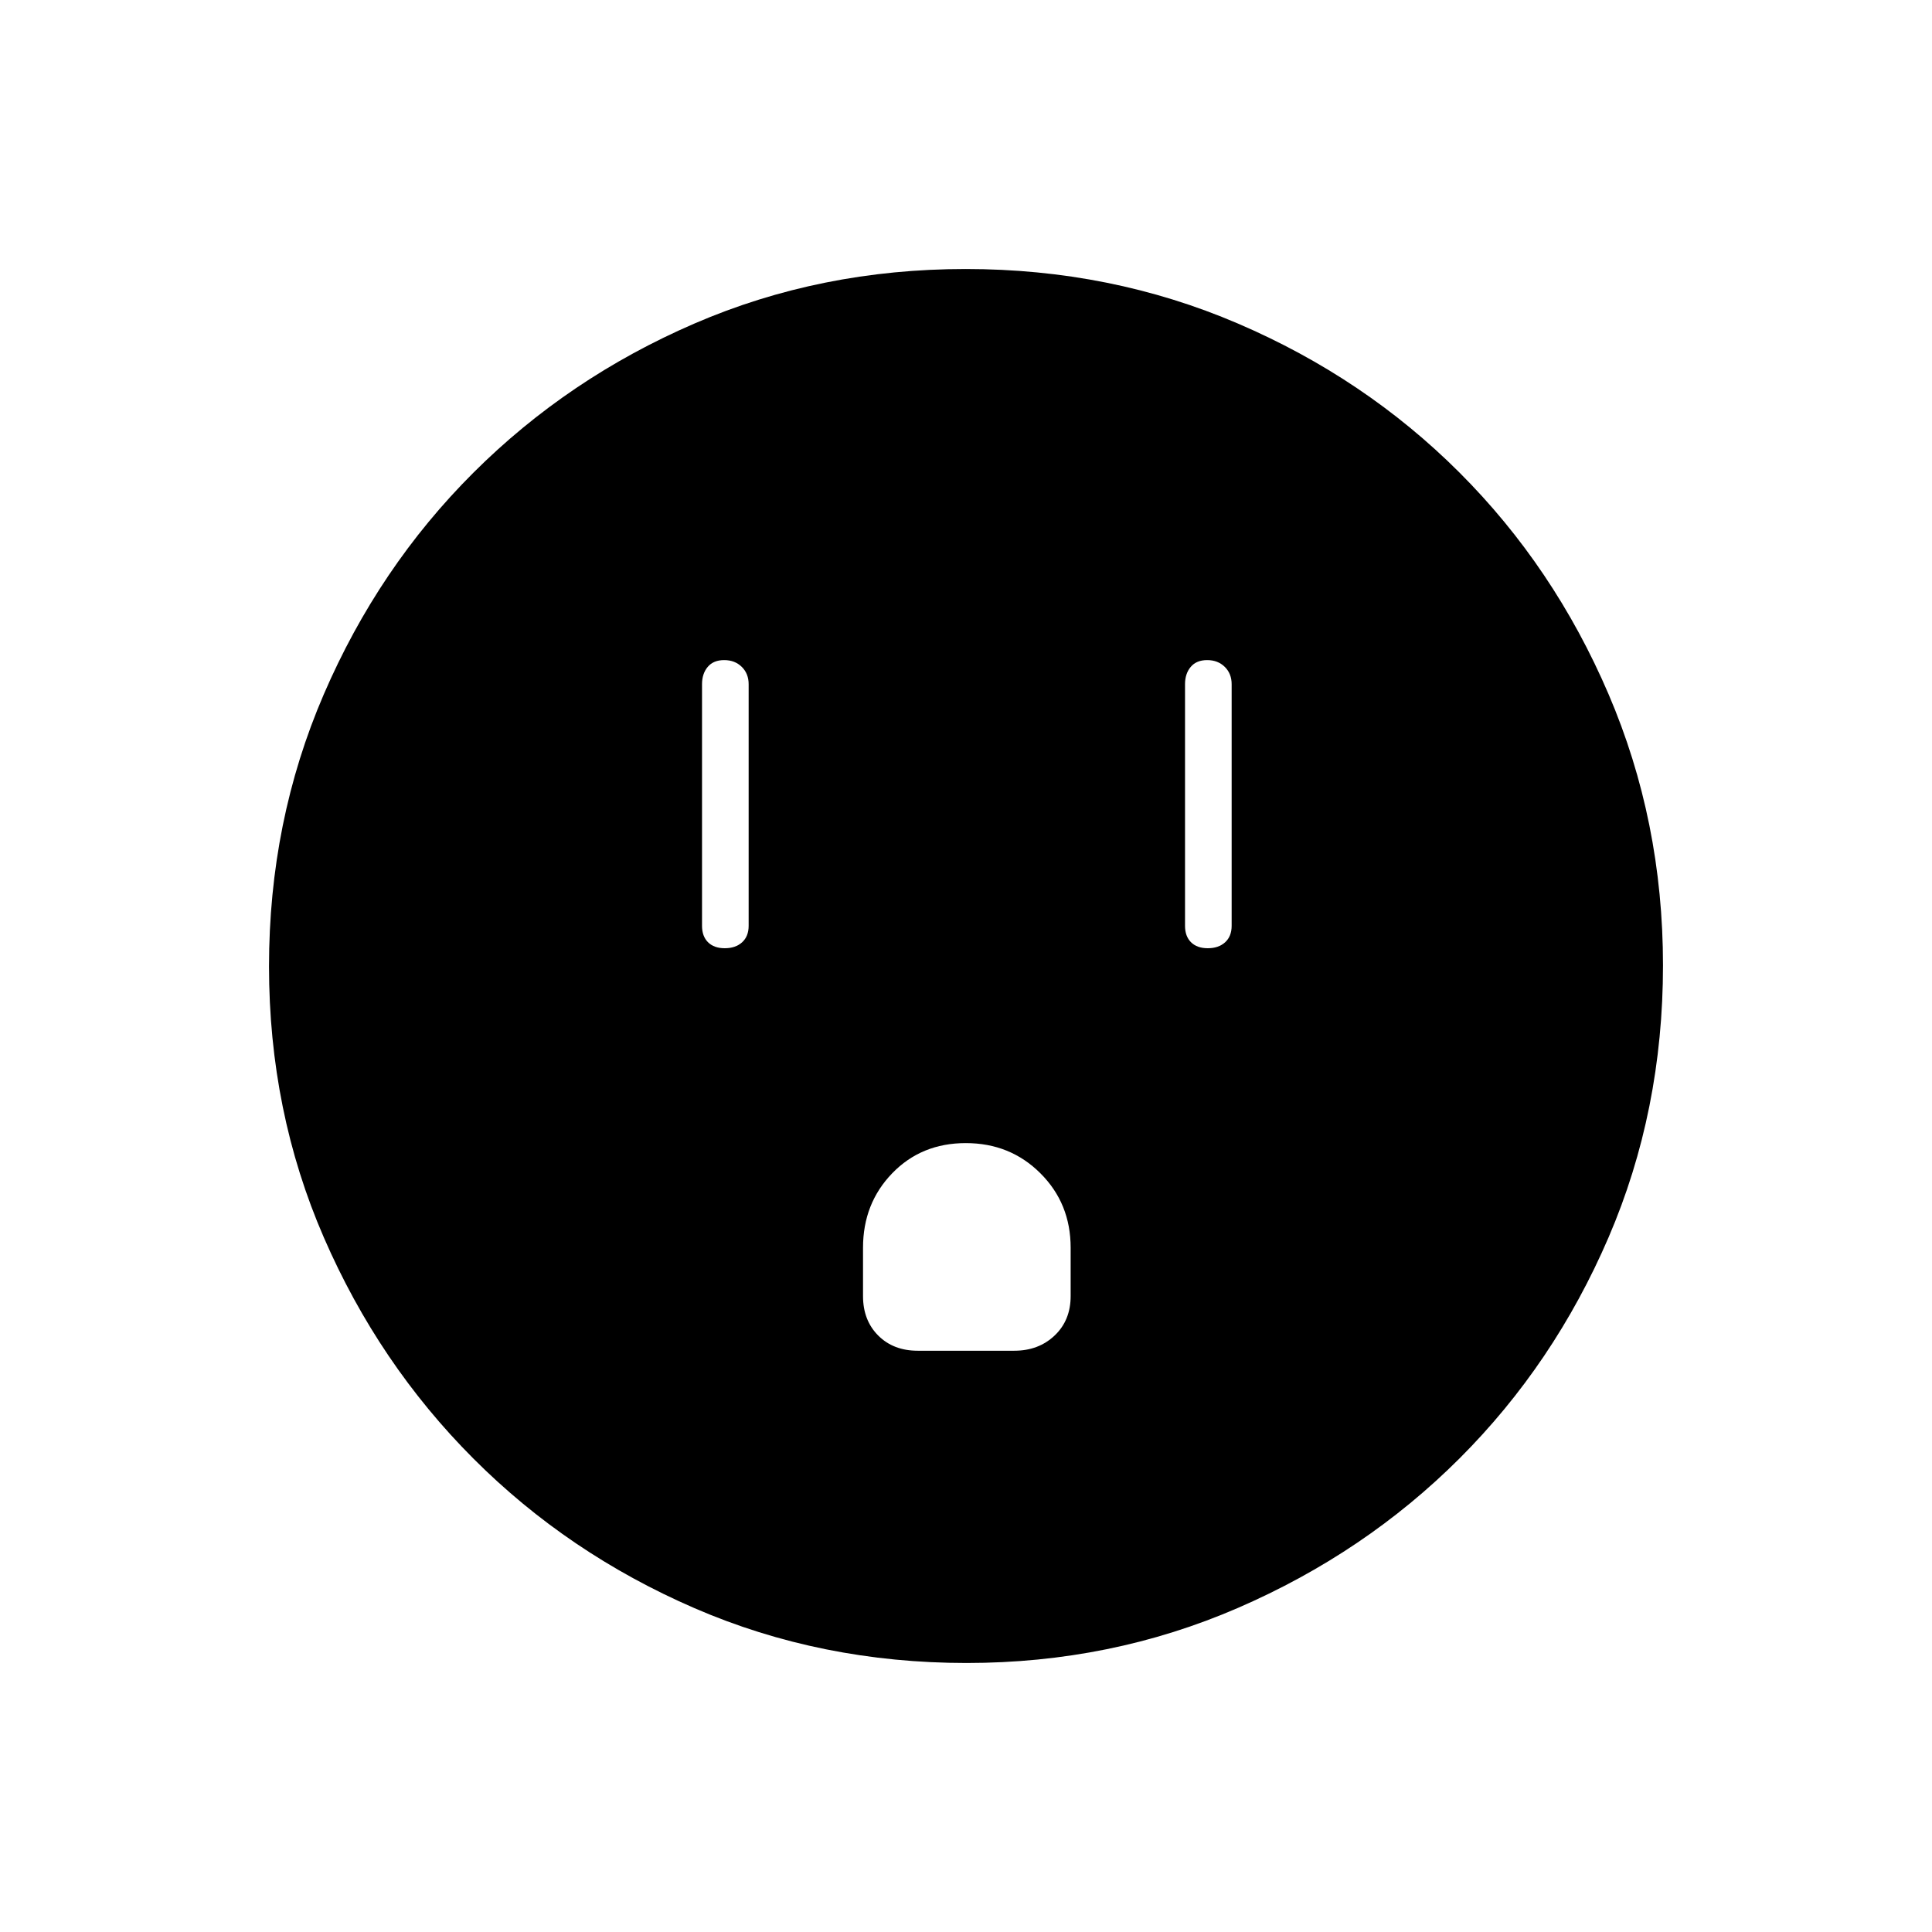 <svg xmlns="http://www.w3.org/2000/svg" height="40" viewBox="0 -960 960 960" width="40"><path d="M360.16-488.83q5.34 0 8.59-2.95T372-500v-120q0-5.27-3.41-8.63-3.42-3.37-8.75-3.37-5.34 0-8.17 3.37-2.84 3.36-2.84 8.63v120q0 5.27 3 8.22 3 2.95 8.33 2.95Zm95.84 200h48q12.07 0 20.03-7.55Q532-303.93 532-316v-24q0-22.01-15.03-37-15.03-15-37.08-15-22.06 0-36.56 15-14.5 14.99-14.5 37v24q0 12.07 7.55 19.62 7.55 7.55 19.62 7.55Zm144.16-200q5.34 0 8.59-2.95T612-500v-120q0-5.27-3.41-8.63-3.42-3.37-8.75-3.37-5.34 0-8.17 3.37-2.84 3.36-2.84 8.63v120q0 5.27 3 8.22 3 2.95 8.33 2.95ZM480.35-133.67q-72.33 0-135.21-27.22-62.87-27.23-109.91-74.35-47.05-47.12-74.3-109.83-27.26-62.7-27.26-134.76 0-72.05 27.22-135.17 27.23-63.12 74.35-110.13 47.12-47.02 109.83-74.11 62.7-27.09 134.76-27.09 72.05 0 135.17 27.05 63.12 27.06 110.13 74.02 47.02 46.96 74.11 110.1 27.09 63.15 27.09 134.81 0 72.33-27.05 135.21-27.06 62.87-74.02 109.79-46.96 46.92-110.1 74.3-63.15 27.38-134.81 27.38Z"/></svg>